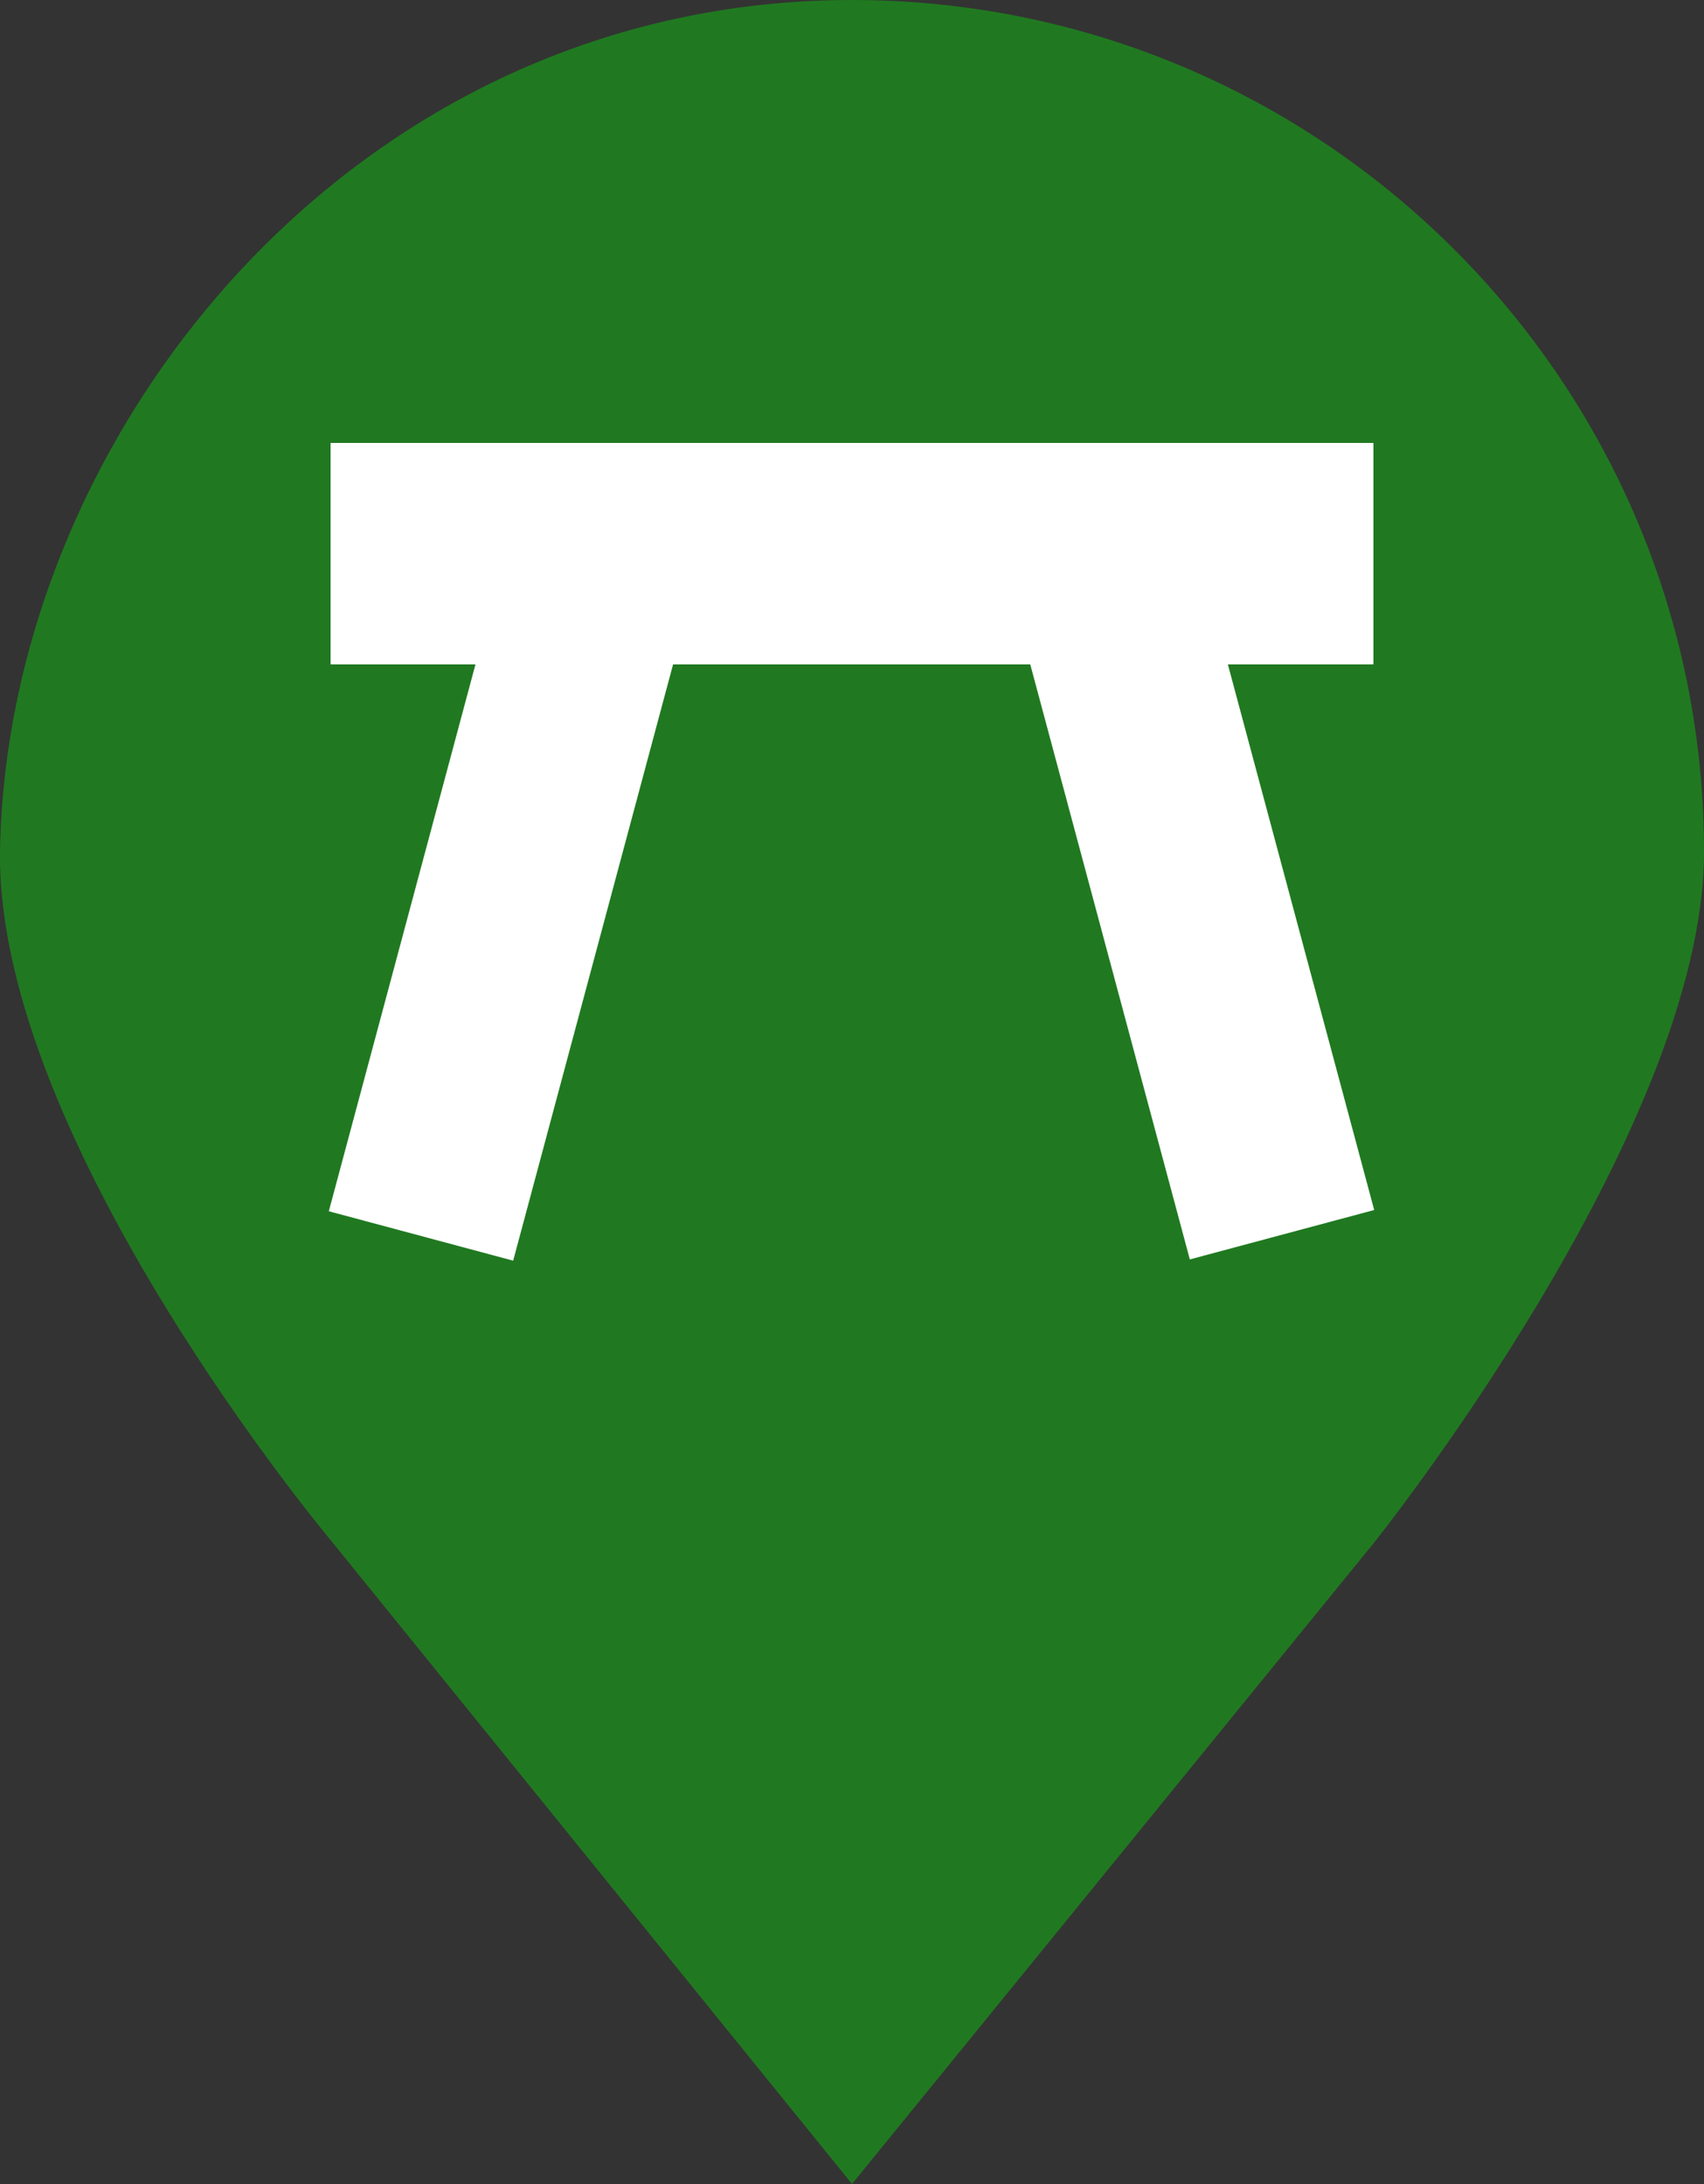 <?xml version="1.0" encoding="utf-8"?>
<!-- Generator: Adobe Illustrator 26.0.3, SVG Export Plug-In . SVG Version: 6.00 Build 0)  -->
<svg version="1.1" xmlns="http://www.w3.org/2000/svg" xmlns:xlink="http://www.w3.org/1999/xlink" x="0px" y="0px"
	 viewBox="0 0 50 64.1" style="enable-background:new 0 0 50 64.1;" xml:space="preserve">
<rect x="0" y="0" width="50" height="64.1" fill="#333333" stroke="none"/>
<style type="text/css">
	.st0{fill:#207920;}
	.st1{fill:#FFFFFF;}
</style>
<g id="Layer_1">
	<path class="st0" d="M50,25c0,8.2-9.7,20.3-9.7,20.3L25,64.1L9.7,45.2c0,0-9.8-11.7-9.7-20.2C0.2,12.7,10.4,0,25,0
		C38.8,0,50,11.2,50,25z"/>
	<rect x="9.7" y="13" class="st1" width="30.6" height="6.5"/>
	<rect x="32.1" y="15.6" transform="matrix(0.966 -0.259 0.259 0.966 -5.575 9.922)" class="st1" width="5.6" height="21"/>
	<rect x="4.6" y="23.3" transform="matrix(0.259 -0.966 0.966 0.259 -14.051 33.959)" class="st1" width="21" height="5.6"/>
</g>
<g id="Layer_2">
</g>
</svg>
